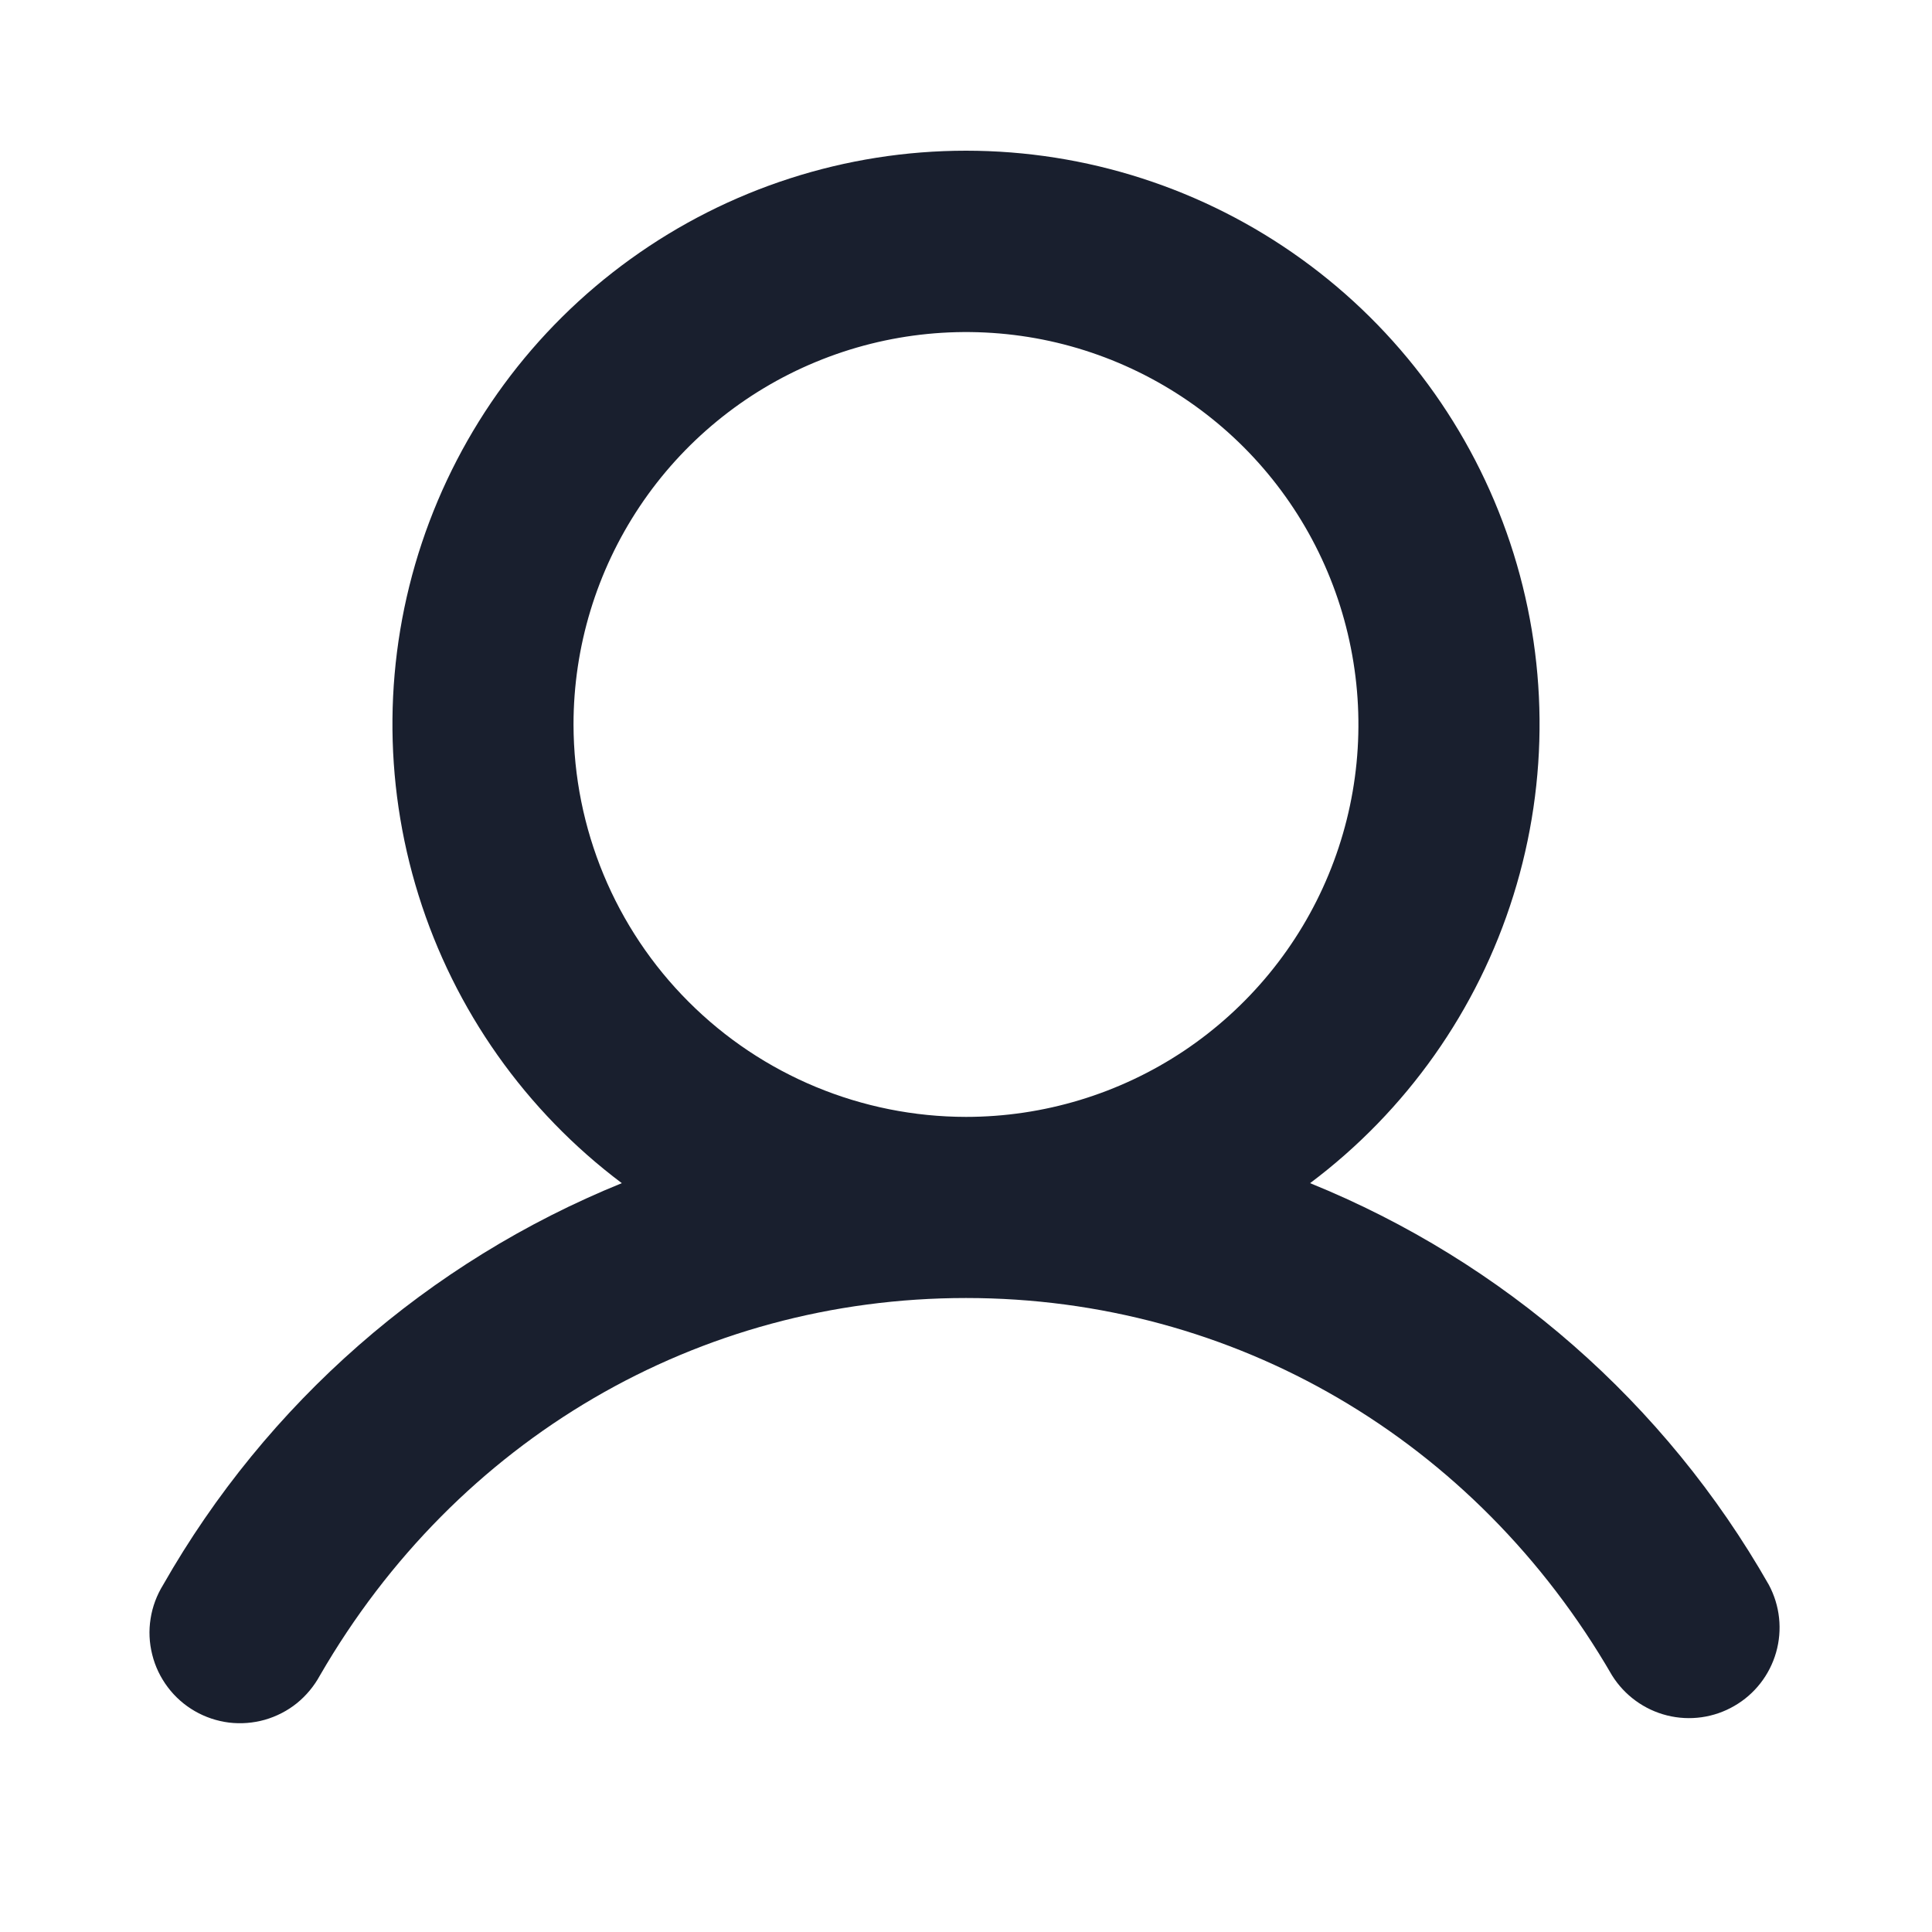 <svg width="20" height="20" viewBox="0 0 20 20" fill="none" xmlns="http://www.w3.org/2000/svg">
<path d="M18.311 16.406C17.24 14.526 15.567 13.061 13.562 12.248C14.559 11.5 15.296 10.457 15.667 9.268C16.039 8.078 16.027 6.802 15.633 5.62C15.239 4.438 14.483 3.409 13.472 2.681C12.461 1.952 11.246 1.56 10 1.56C8.754 1.56 7.539 1.952 6.528 2.681C5.517 3.409 4.761 4.438 4.367 5.62C3.973 6.802 3.961 8.078 4.333 9.268C4.704 10.457 5.441 11.5 6.437 12.248C4.433 13.061 2.76 14.526 1.689 16.406C1.623 16.513 1.578 16.632 1.559 16.756C1.539 16.88 1.545 17.007 1.576 17.129C1.606 17.251 1.661 17.365 1.737 17.466C1.812 17.566 1.907 17.65 2.016 17.713C2.125 17.776 2.245 17.816 2.37 17.832C2.495 17.847 2.621 17.837 2.742 17.803C2.863 17.768 2.976 17.71 3.074 17.631C3.171 17.552 3.252 17.454 3.312 17.344C4.727 14.897 7.227 13.437 10 13.437C12.773 13.437 15.273 14.898 16.688 17.344C16.817 17.55 17.021 17.699 17.257 17.758C17.493 17.817 17.743 17.782 17.953 17.66C18.164 17.539 18.319 17.34 18.386 17.106C18.453 16.872 18.426 16.621 18.311 16.406ZM5.937 7.5C5.937 6.696 6.176 5.911 6.622 5.243C7.068 4.575 7.703 4.054 8.445 3.747C9.188 3.439 10.004 3.359 10.793 3.515C11.581 3.672 12.304 4.059 12.873 4.627C13.441 5.195 13.828 5.919 13.984 6.707C14.141 7.495 14.061 8.312 13.753 9.055C13.446 9.797 12.925 10.431 12.257 10.878C11.589 11.324 10.803 11.562 10 11.562C8.923 11.561 7.89 11.133 7.129 10.371C6.367 9.61 5.939 8.577 5.937 7.5Z" fill="#191F2E"/>
</svg>
